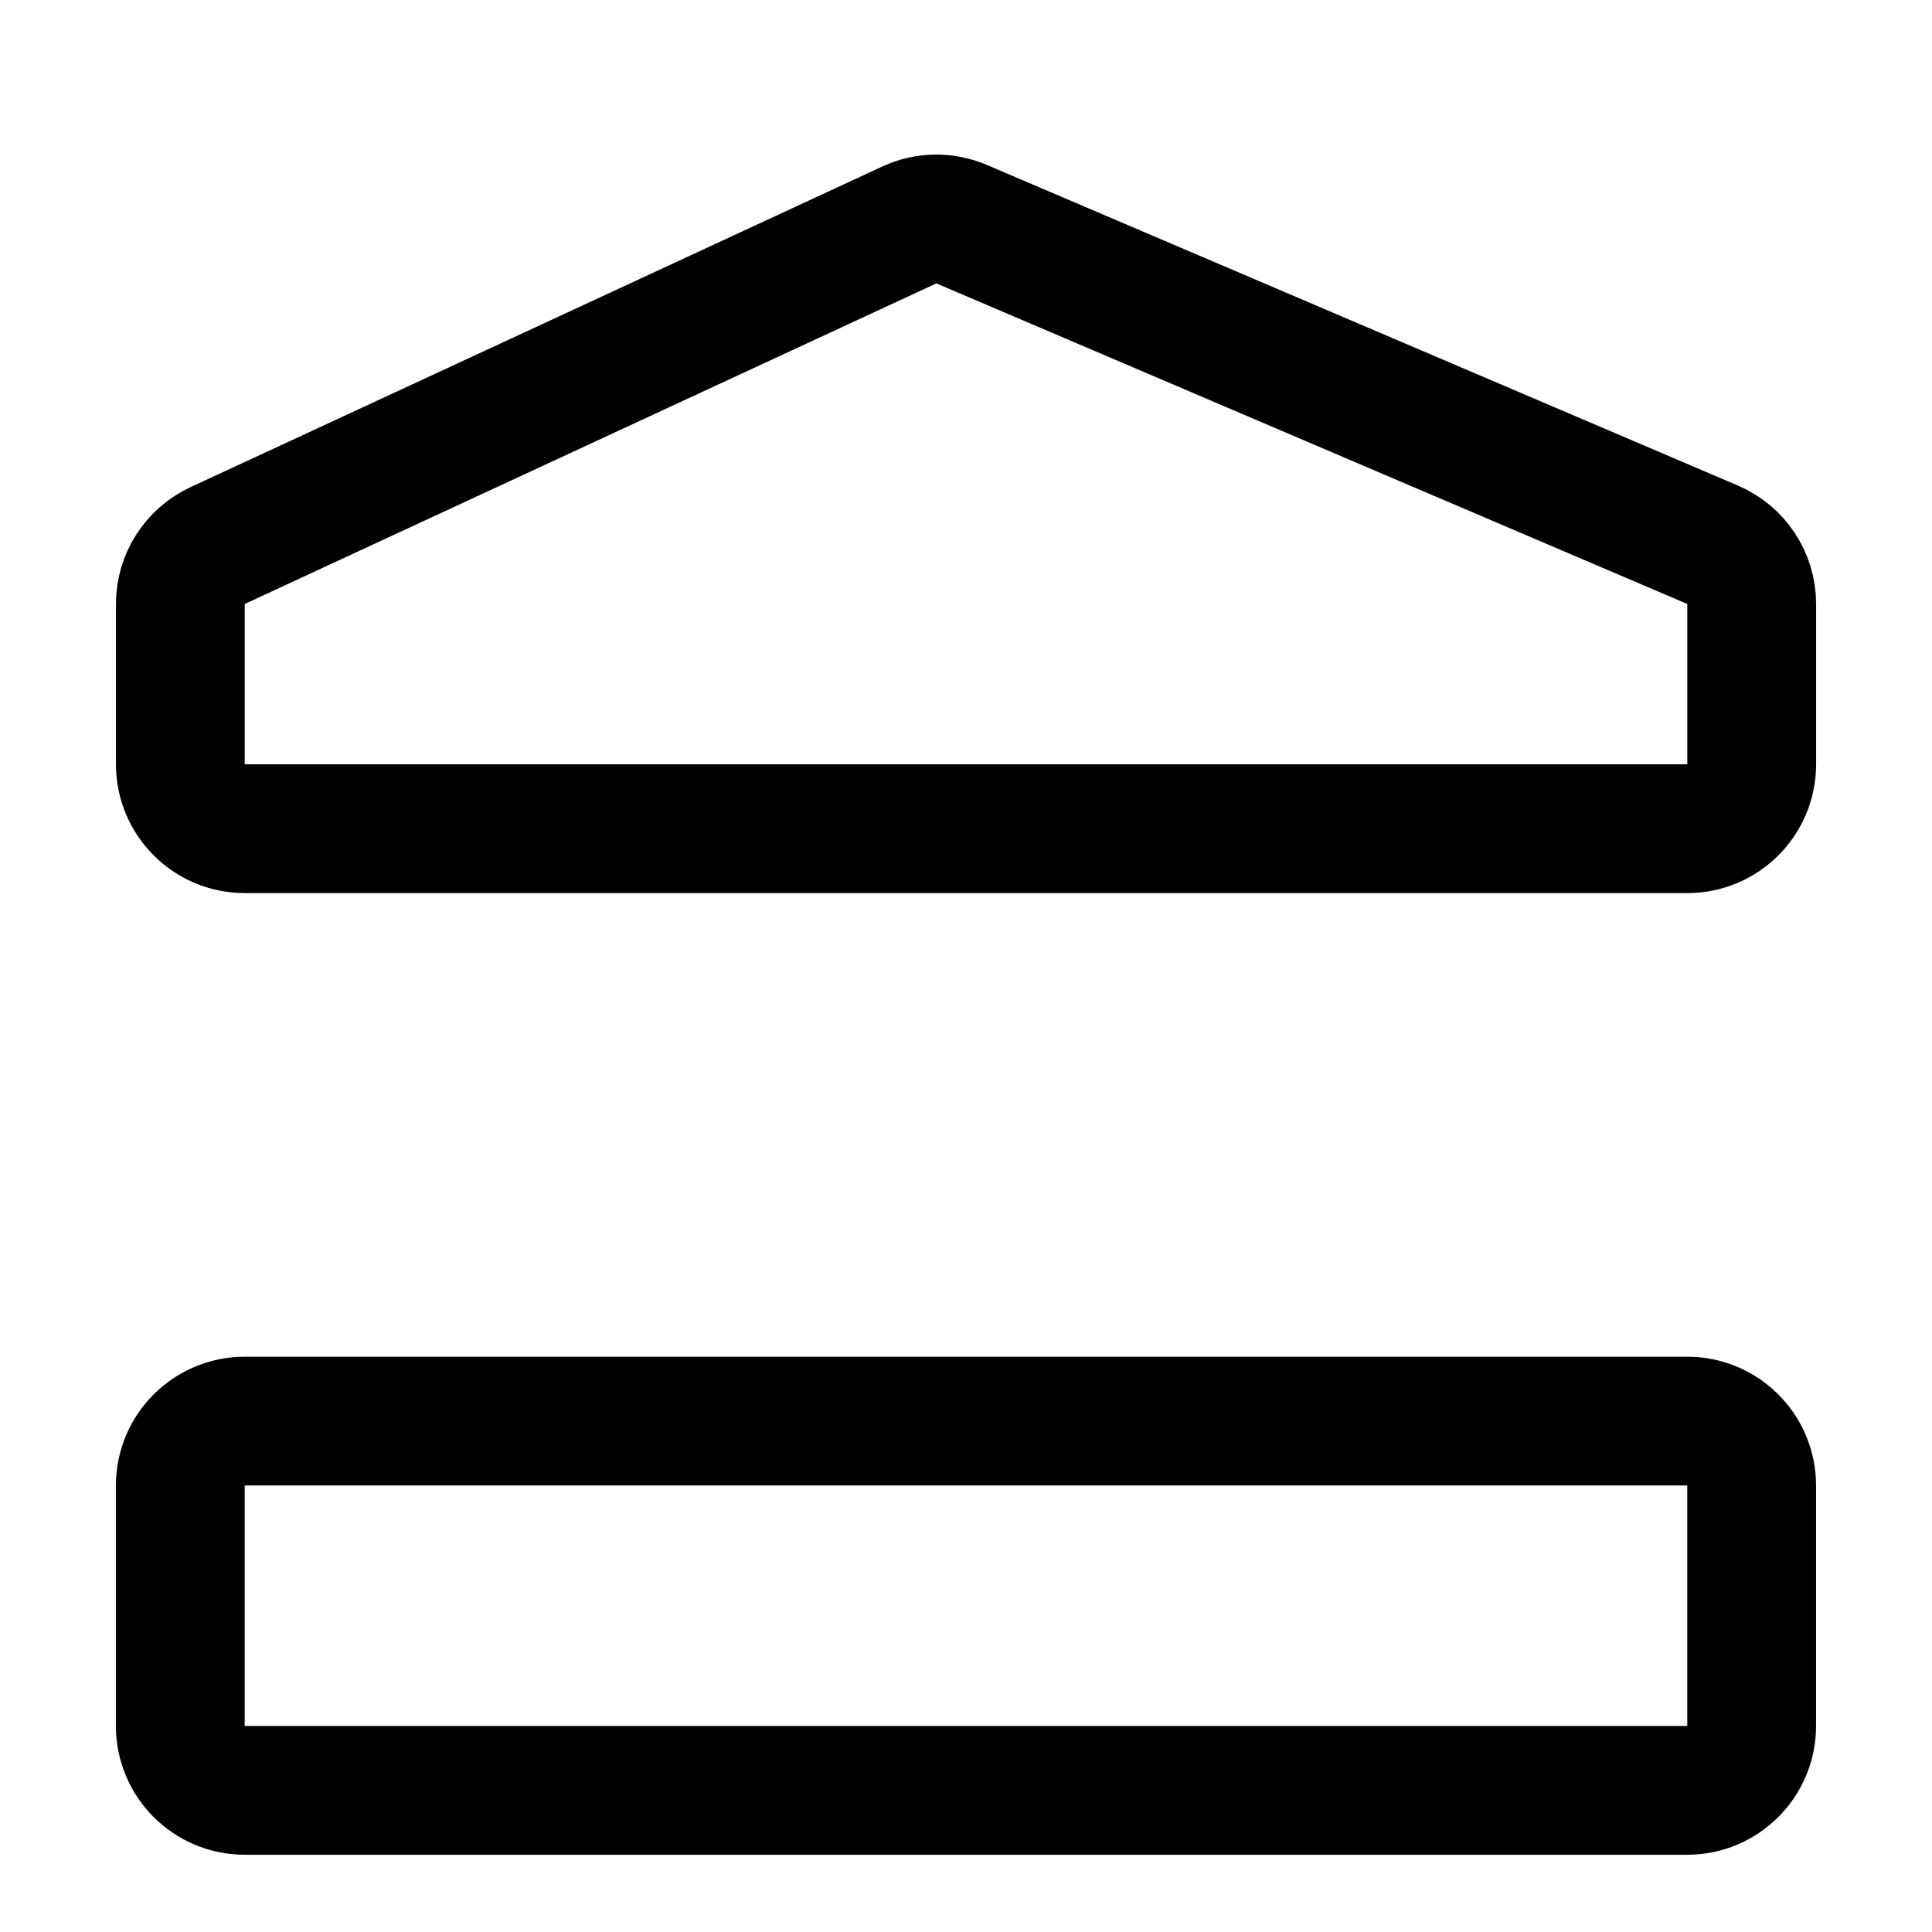 <!-- Generated by IcoMoon.io -->
<svg version="1.1" xmlns="http://www.w3.org/2000/svg" width="32" height="32" viewBox="0 0 32 32">
<path fill="none" stroke-linejoin="round" stroke-linecap="round" stroke-miterlimit="4" stroke-width="2.133" stroke="#000" d="M29.013 24.605c0-0.589-0.478-1.067-1.067-1.067h-23.893c-0.589 0-1.067 0.478-1.067 1.067v3.982c0 0.589 0.478 1.067 1.067 1.067h23.893c0.589 0 1.067-0.478 1.067-1.067v-3.982zM3.605 9.036c-0.377 0.175-0.618 0.552-0.618 0.968v2.655c0 0.589 0.478 1.067 1.067 1.067h23.893c0.589 0 1.067-0.478 1.067-1.067v-2.655c0-0.427-0.255-0.813-0.648-0.981l-12.438-5.31c-0.278-0.119-0.593-0.114-0.867 0.013l-11.456 5.31z"></path>
</svg>
